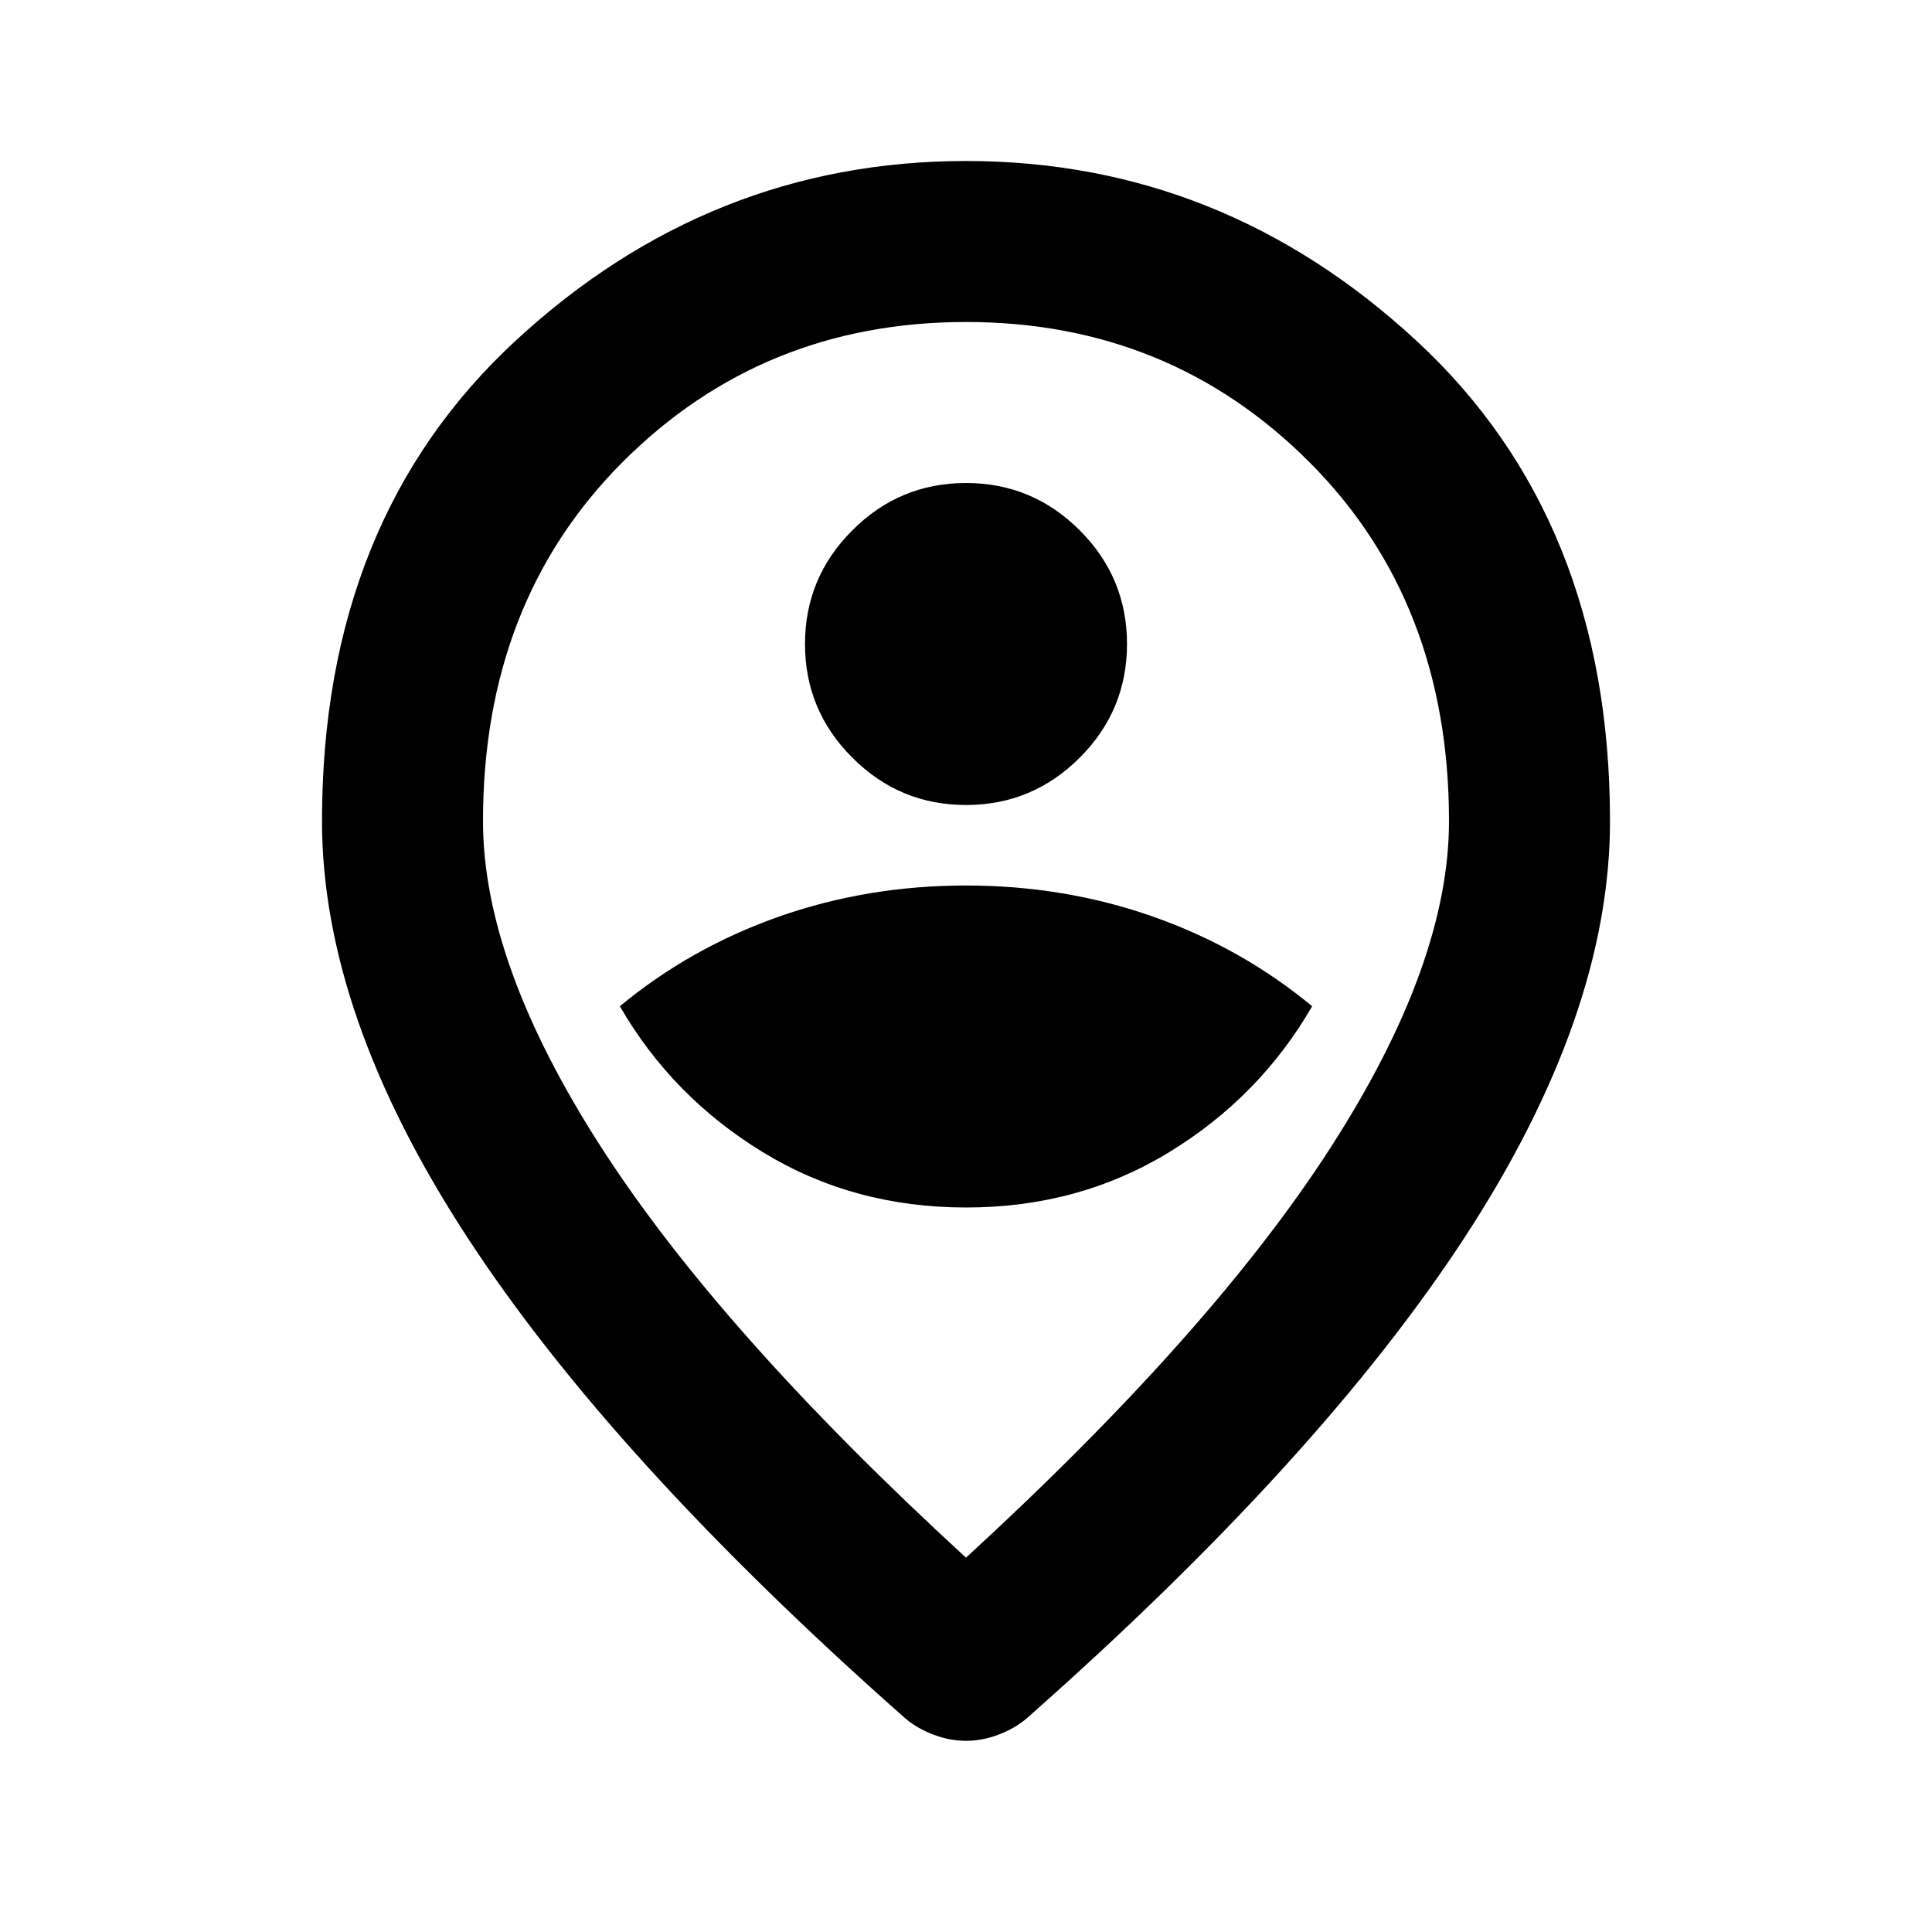 <svg xmlns="http://www.w3.org/2000/svg" height="24" width="24"><path d="M12 15q1.4 0 2.525-.688 1.125-.687 1.775-1.812-.875-.725-1.975-1.113Q13.225 11 12 11t-2.325.387q-1.1.388-1.975 1.113.65 1.125 1.775 1.812Q10.6 15 12 15Zm0-5q.825 0 1.413-.588Q14 8.825 14 8t-.587-1.412Q12.825 6 12 6q-.825 0-1.412.588Q10 7.175 10 8t.588 1.412Q11.175 10 12 10Zm0 9.35q3.05-2.8 4.525-5.088Q18 11.975 18 10.2q0-2.725-1.738-4.463Q14.525 4 12 4 9.475 4 7.737 5.737 6 7.475 6 10.2q0 1.775 1.475 4.062Q8.95 16.55 12 19.35Zm0 2.275q-.2 0-.4-.075t-.35-.2Q7.6 18.125 5.8 15.363 4 12.6 4 10.2q0-3.75 2.413-5.975Q8.825 2 12 2t5.587 2.225Q20 6.45 20 10.2q0 2.4-1.8 5.163-1.8 2.762-5.45 5.987-.15.125-.35.2-.2.075-.4.075ZM12 10.2Z"/></svg>
